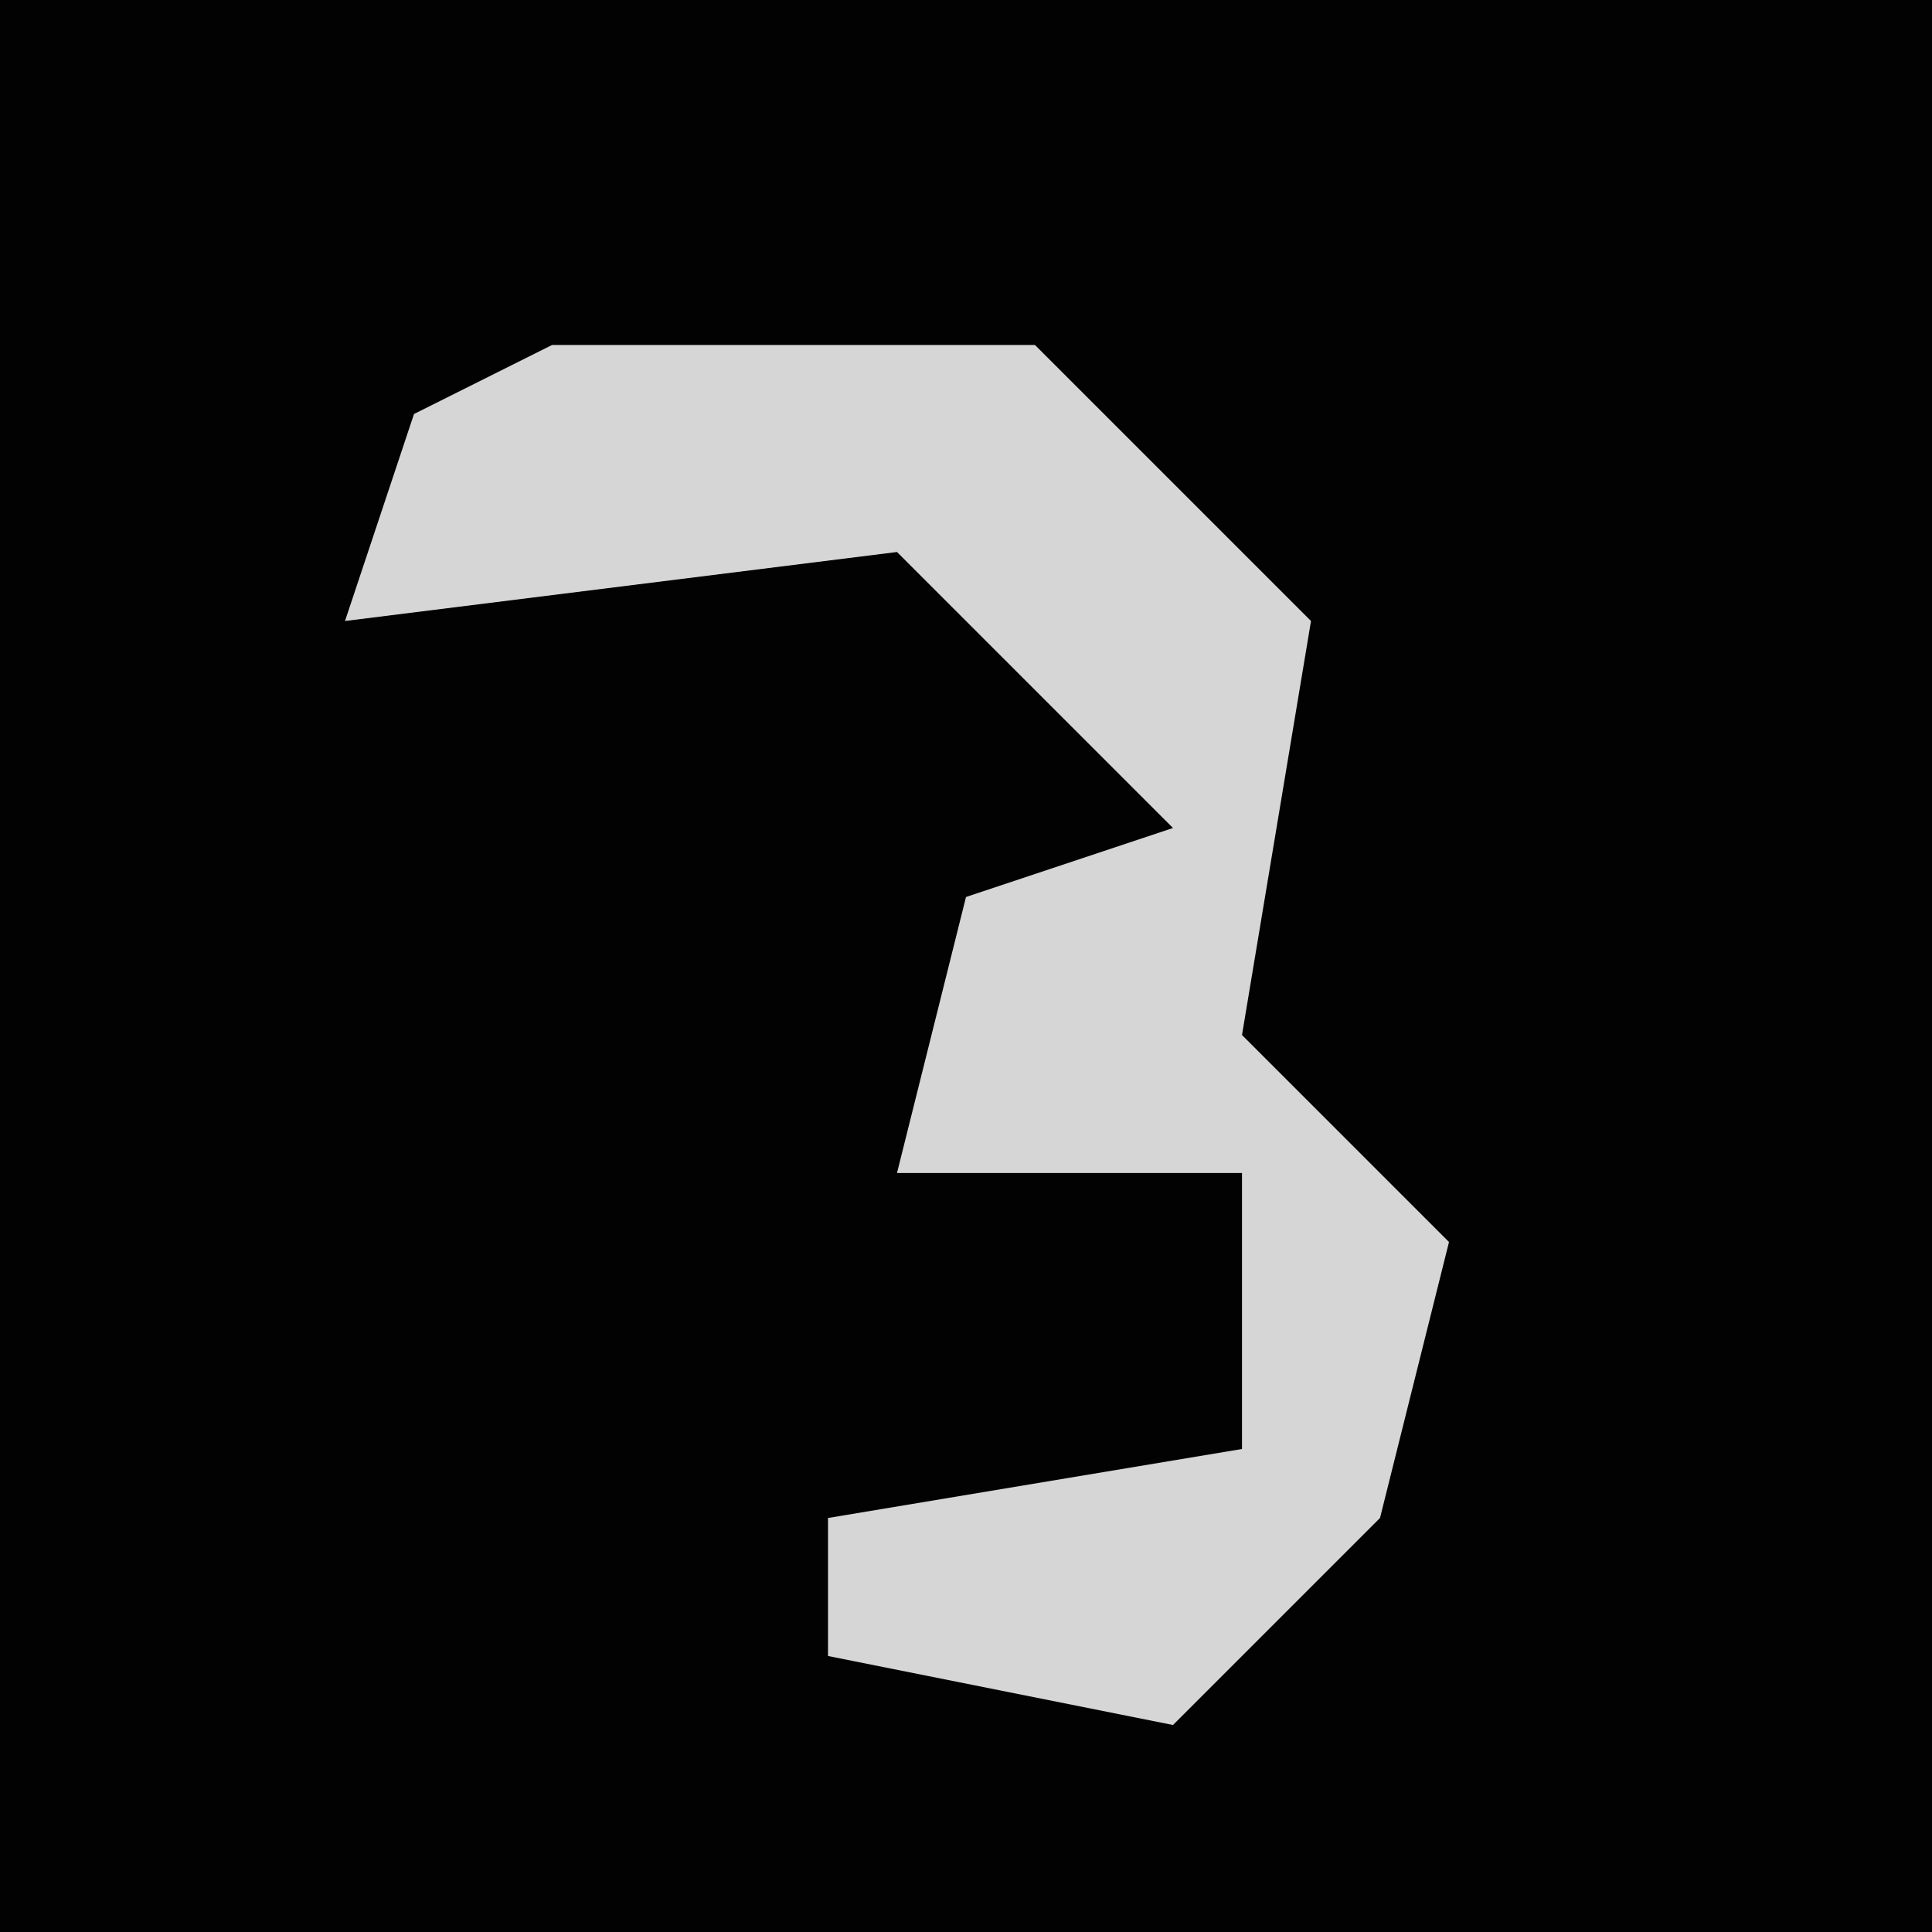 <?xml version="1.0" encoding="UTF-8"?>
<svg version="1.1" xmlns="http://www.w3.org/2000/svg" width="28" height="28">
<path d="M0,0 L28,0 L28,28 L0,28 Z " fill="#020202" transform="translate(0,0)"/>
<path d="M0,0 L7,0 L11,4 L10,10 L13,13 L12,17 L9,20 L4,19 L4,17 L10,16 L10,12 L5,12 L6,8 L9,7 L5,3 L-3,4 L-2,1 Z " fill="#D6D6D6" transform="translate(8,5)"/>
</svg>
